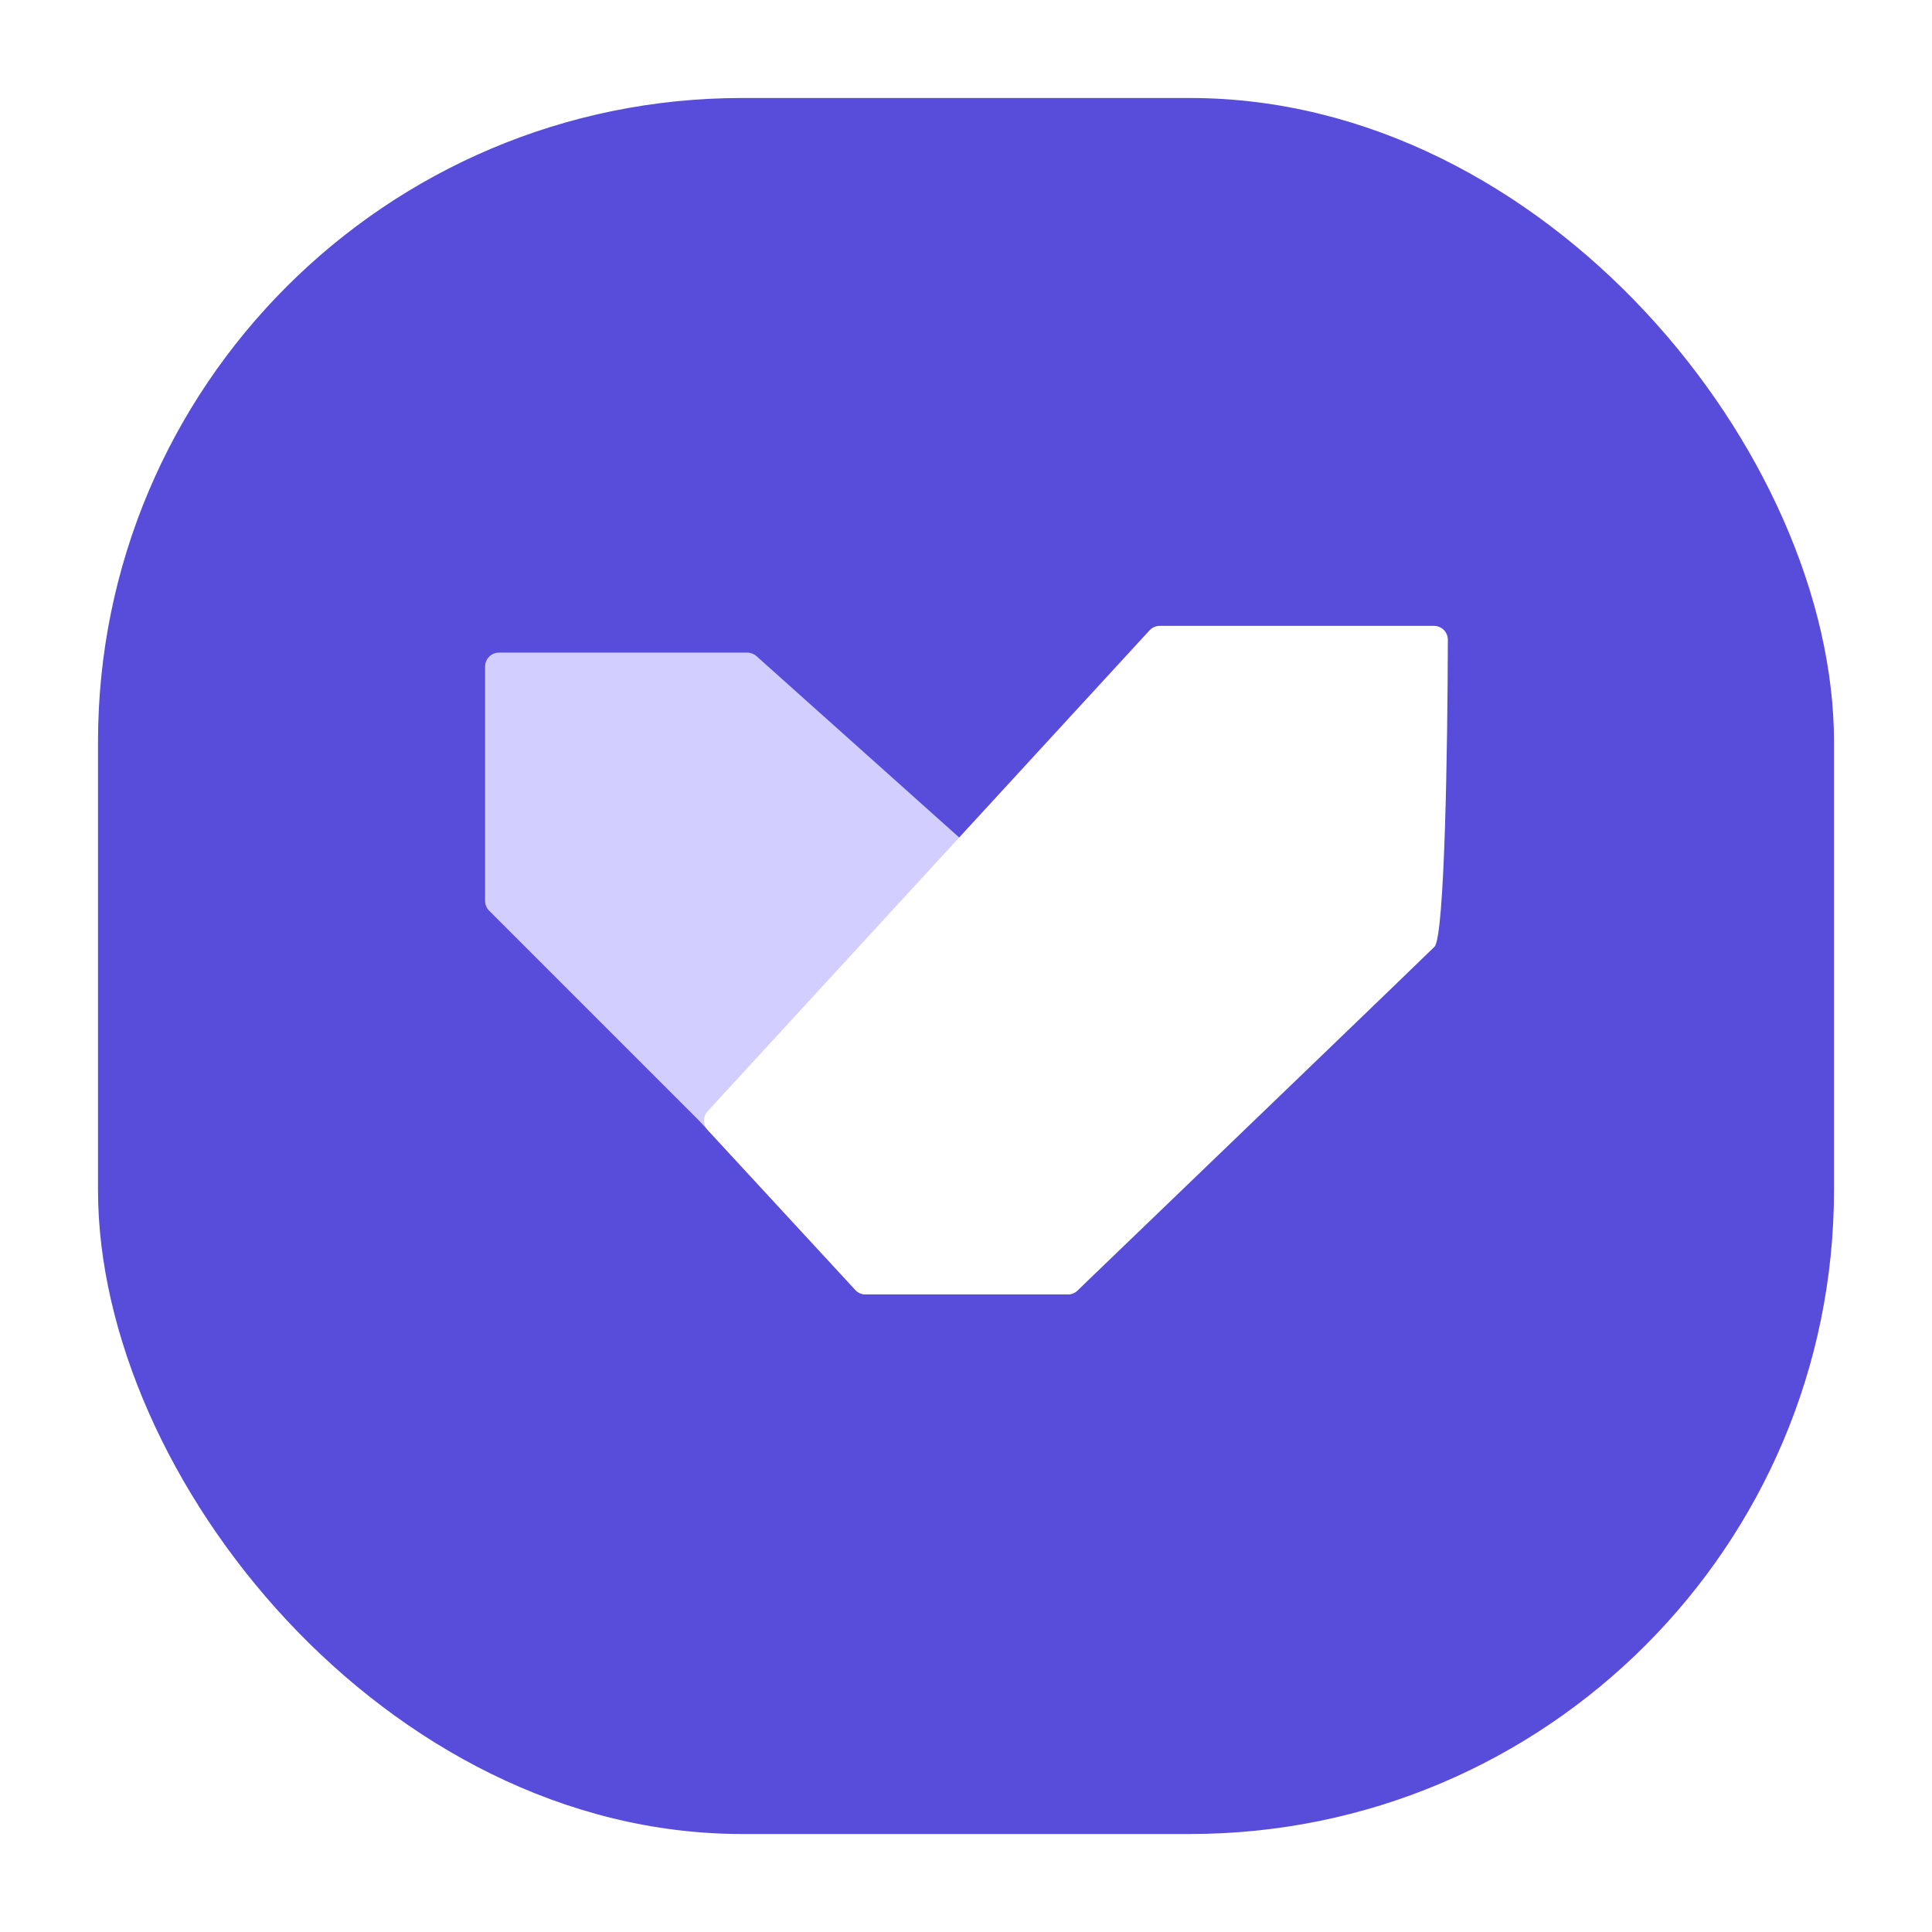 <svg width="138" height="138" viewBox="0 0 138 138" fill="none" xmlns="http://www.w3.org/2000/svg">
<g filter="url(#filter0_d_125_810)">
<rect x="7" y="7" width="124" height="124" rx="46" fill="#584CDB"/>
</g>
<path d="M61.83 92.459H76.26C76.526 92.459 76.78 92.354 76.968 92.166L89.299 79.835C89.705 79.429 89.686 78.765 89.259 78.382L54.036 46.868C53.853 46.703 53.615 46.613 53.369 46.613H35.649C35.096 46.613 34.649 47.06 34.649 47.613V64.346C34.649 64.611 34.754 64.866 34.941 65.053L49.931 80.043L61.096 92.138C61.285 92.343 61.551 92.459 61.83 92.459Z" fill="#D2CEFF"/>
<path d="M76.272 92.459H61.83C61.551 92.459 61.285 92.343 61.096 92.138L50.556 80.719C50.203 80.337 50.202 79.748 50.554 79.365L82.108 45.026C82.298 44.82 82.565 44.703 82.845 44.703H102.418C102.971 44.703 103.418 45.146 103.417 45.698C103.401 53.288 103.194 66.895 102.463 67.626C101.708 68.381 85.33 84.137 76.959 92.186C76.773 92.365 76.53 92.459 76.272 92.459Z" fill="white"/>
<defs>
<filter id="filter0_d_125_810" x="0" y="0" width="138" height="138" filterUnits="userSpaceOnUse" color-interpolation-filters="sRGB">
<feFlood flood-opacity="0" result="BackgroundImageFix"/>
<feColorMatrix in="SourceAlpha" type="matrix" values="0 0 0 0 0 0 0 0 0 0 0 0 0 0 0 0 0 0 127 0" result="hardAlpha"/>
<feOffset/>
<feGaussianBlur stdDeviation="3.5"/>
<feComposite in2="hardAlpha" operator="out"/>
<feColorMatrix type="matrix" values="0 0 0 0 0 0 0 0 0 0 0 0 0 0 0 0 0 0 0.08 0"/>
<feBlend mode="normal" in2="BackgroundImageFix" result="effect1_dropShadow_125_810"/>
<feBlend mode="normal" in="SourceGraphic" in2="effect1_dropShadow_125_810" result="shape"/>
</filter>
</defs>
</svg>
